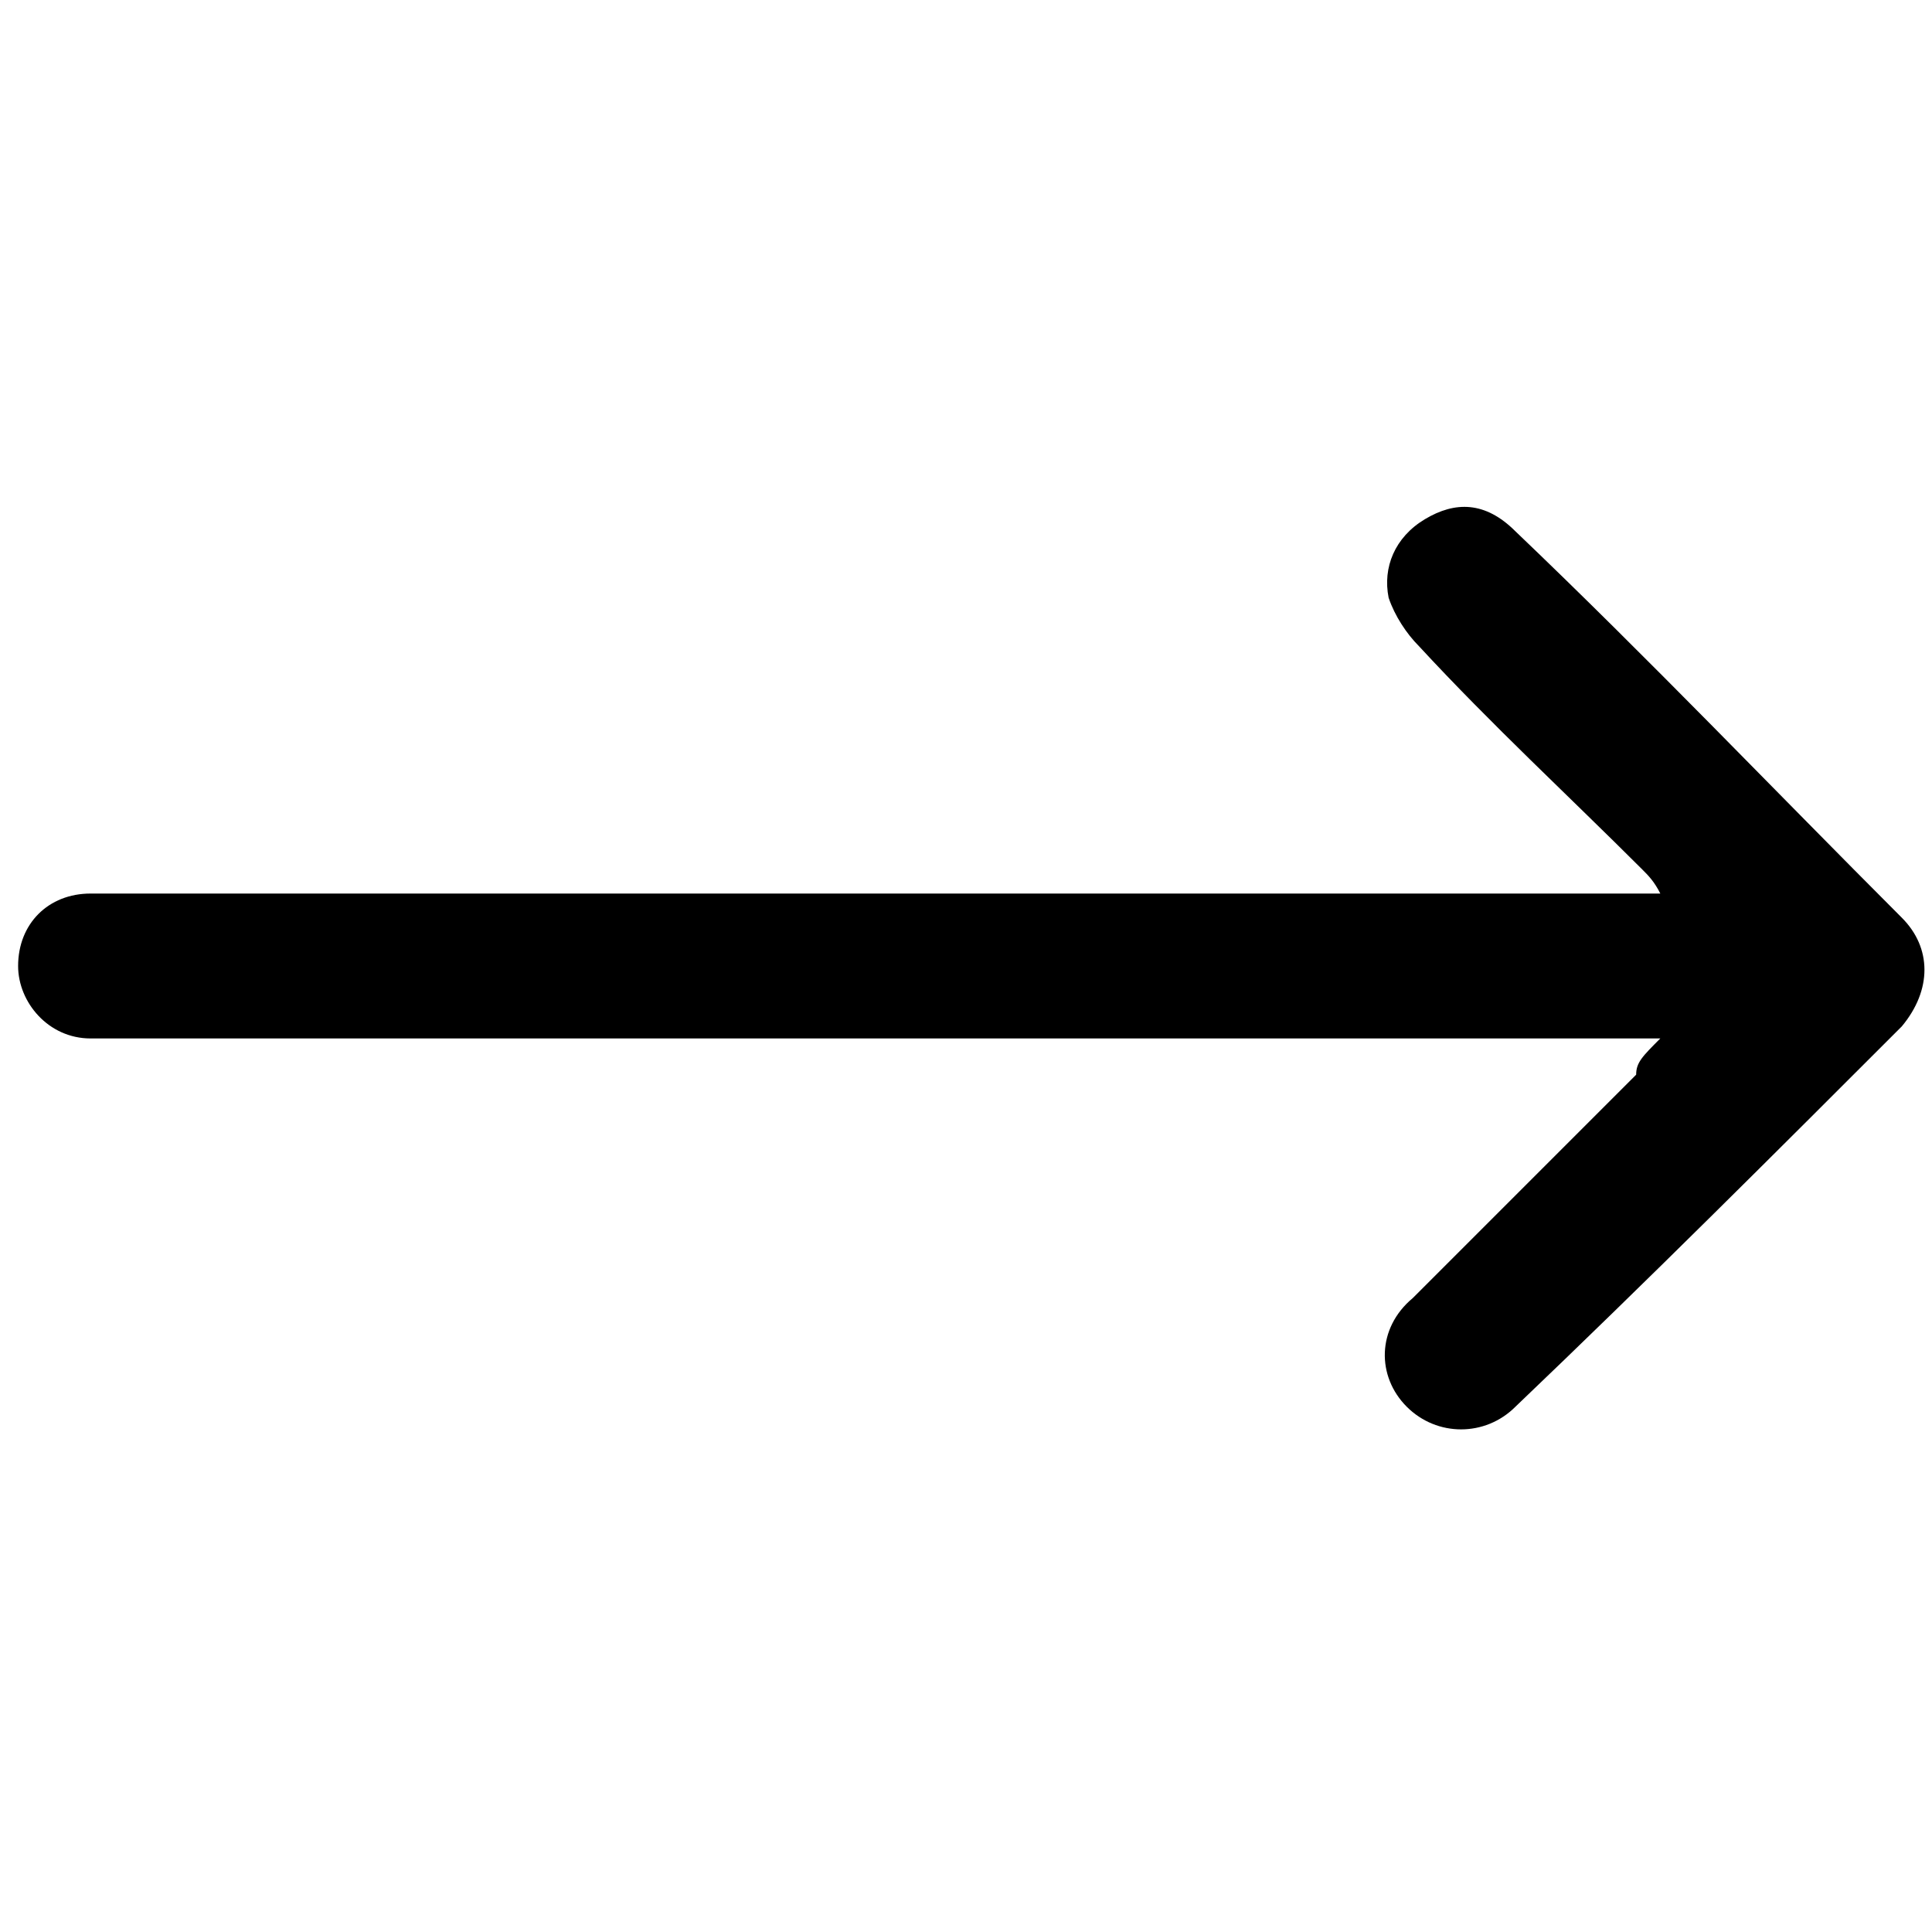 <?xml version="1.0" encoding="utf-8"?>
<!-- Generator: Adobe Illustrator 24.3.0, SVG Export Plug-In . SVG Version: 6.00 Build 0)  -->
<svg version="1.1" id="Layer_1" xmlns="http://www.w3.org/2000/svg" xmlns:xlink="http://www.w3.org/1999/xlink" x="0px" y="0px"
	 viewBox="0 0 32 32" style="enable-background:new 0 0 32 32;" xml:space="preserve">
<path d="M27.5,17.2c-0.4,0-0.6,0-0.8,0c-8.2,0-16.4,0-24.6,0c-0.2,0-0.4,0-0.6,0c-0.7,0-1.2-0.6-1.2-1.2c0-0.7,0.5-1.2,1.2-1.2
	c0.2,0,0.4,0,0.6,0c8.2,0,16.4,0,24.6,0c0.2,0,0.5,0,0.8,0c-0.1-0.2-0.2-0.3-0.3-0.4c-1.2-1.2-2.5-2.4-3.7-3.7
	c-0.2-0.2-0.4-0.5-0.5-0.8c-0.1-0.5,0.1-1,0.6-1.3c0.5-0.3,1-0.3,1.5,0.2c2.2,2.1,4.3,4.3,6.4,6.4c0.5,0.5,0.5,1.2,0,1.8
	c-2.1,2.1-4.2,4.2-6.4,6.3c-0.5,0.5-1.3,0.5-1.8,0c-0.5-0.5-0.5-1.3,0.1-1.8c1.2-1.2,2.5-2.5,3.7-3.7C27.1,17.6,27.2,17.5,27.5,17.2
	z"/>
</svg>
